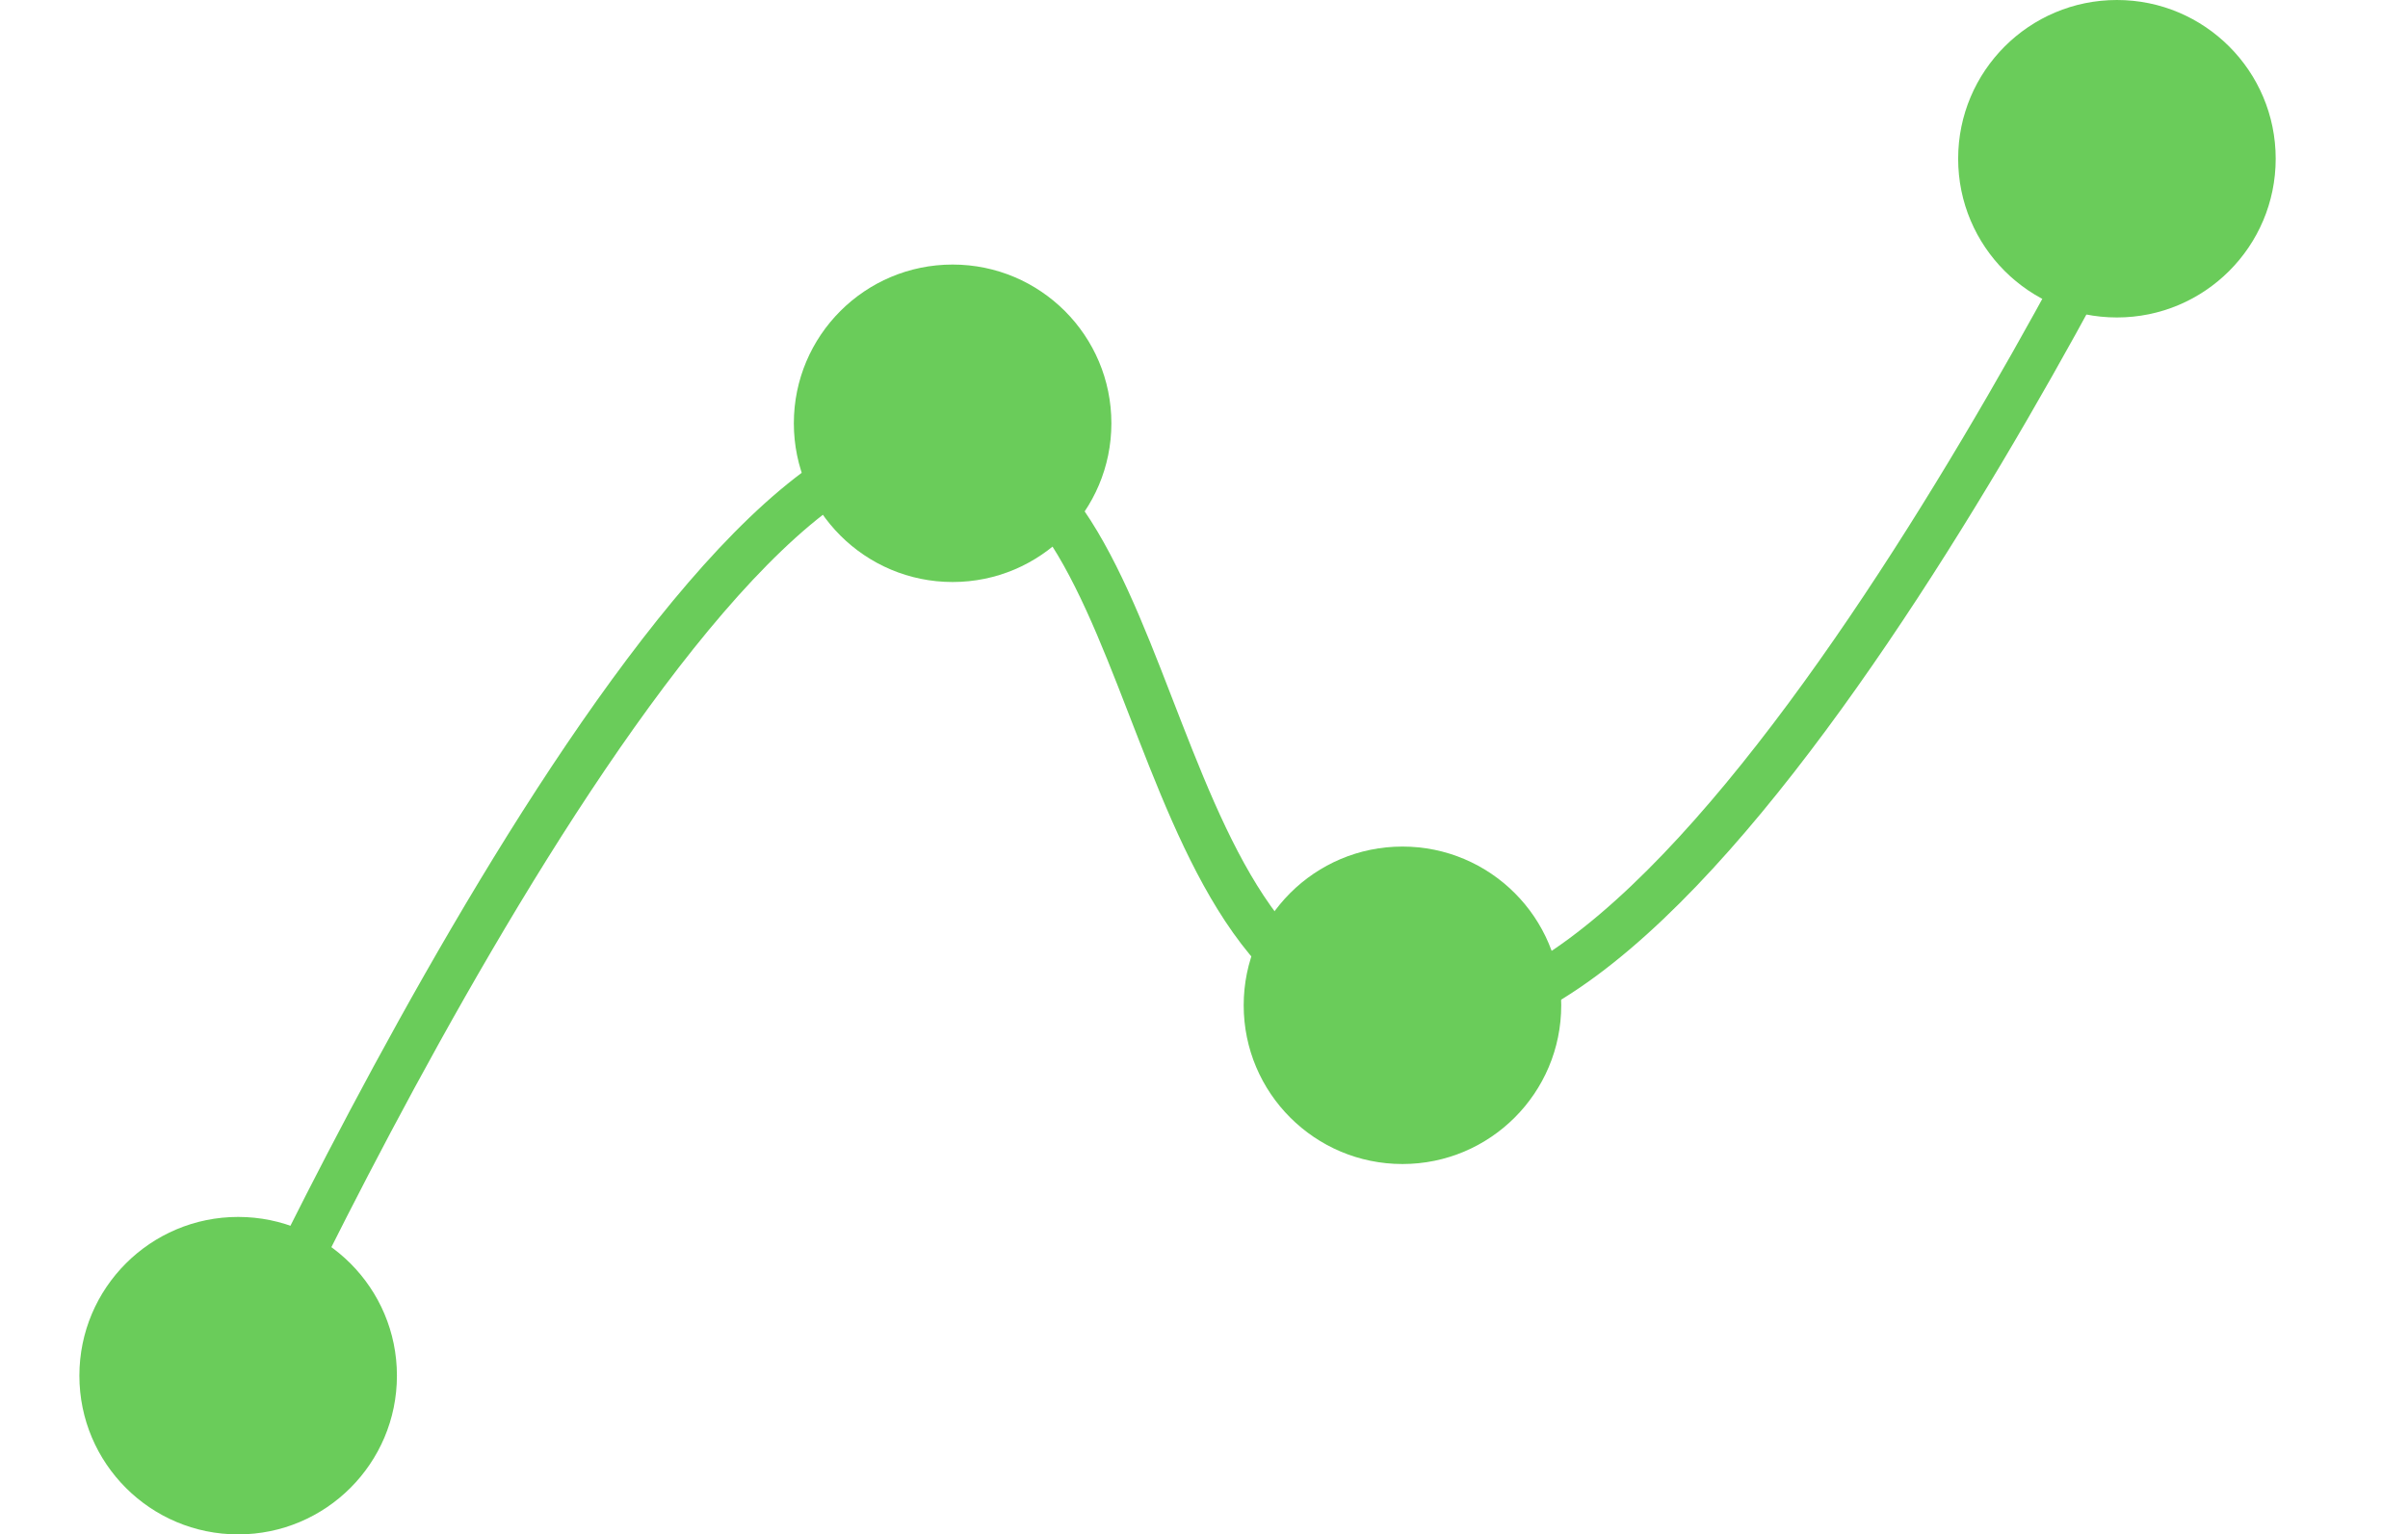 <svg width="91" height="58" viewBox="0 0 91 58" fill="none" xmlns="http://www.w3.org/2000/svg">
<path d="M8.128 54.274C8.128 54.274 24.942 16.728 35.267 16.728C44.435 16.728 42.743 38.557 53.969 38.557C65.828 38.557 82.783 2.321 82.783 2.321" stroke="#6ACC5A" stroke-width="1.746"/>
<circle cx="9" cy="52" r="6" fill="#6ACC5A"/>
<circle cx="36" cy="16" r="6" fill="#6ACC5A"/>
<circle cx="53" cy="38" r="6" fill="#6ACC5A"/>
<circle cx="80" cy="6" r="6" fill="#6ACC5A"/>
</svg>

